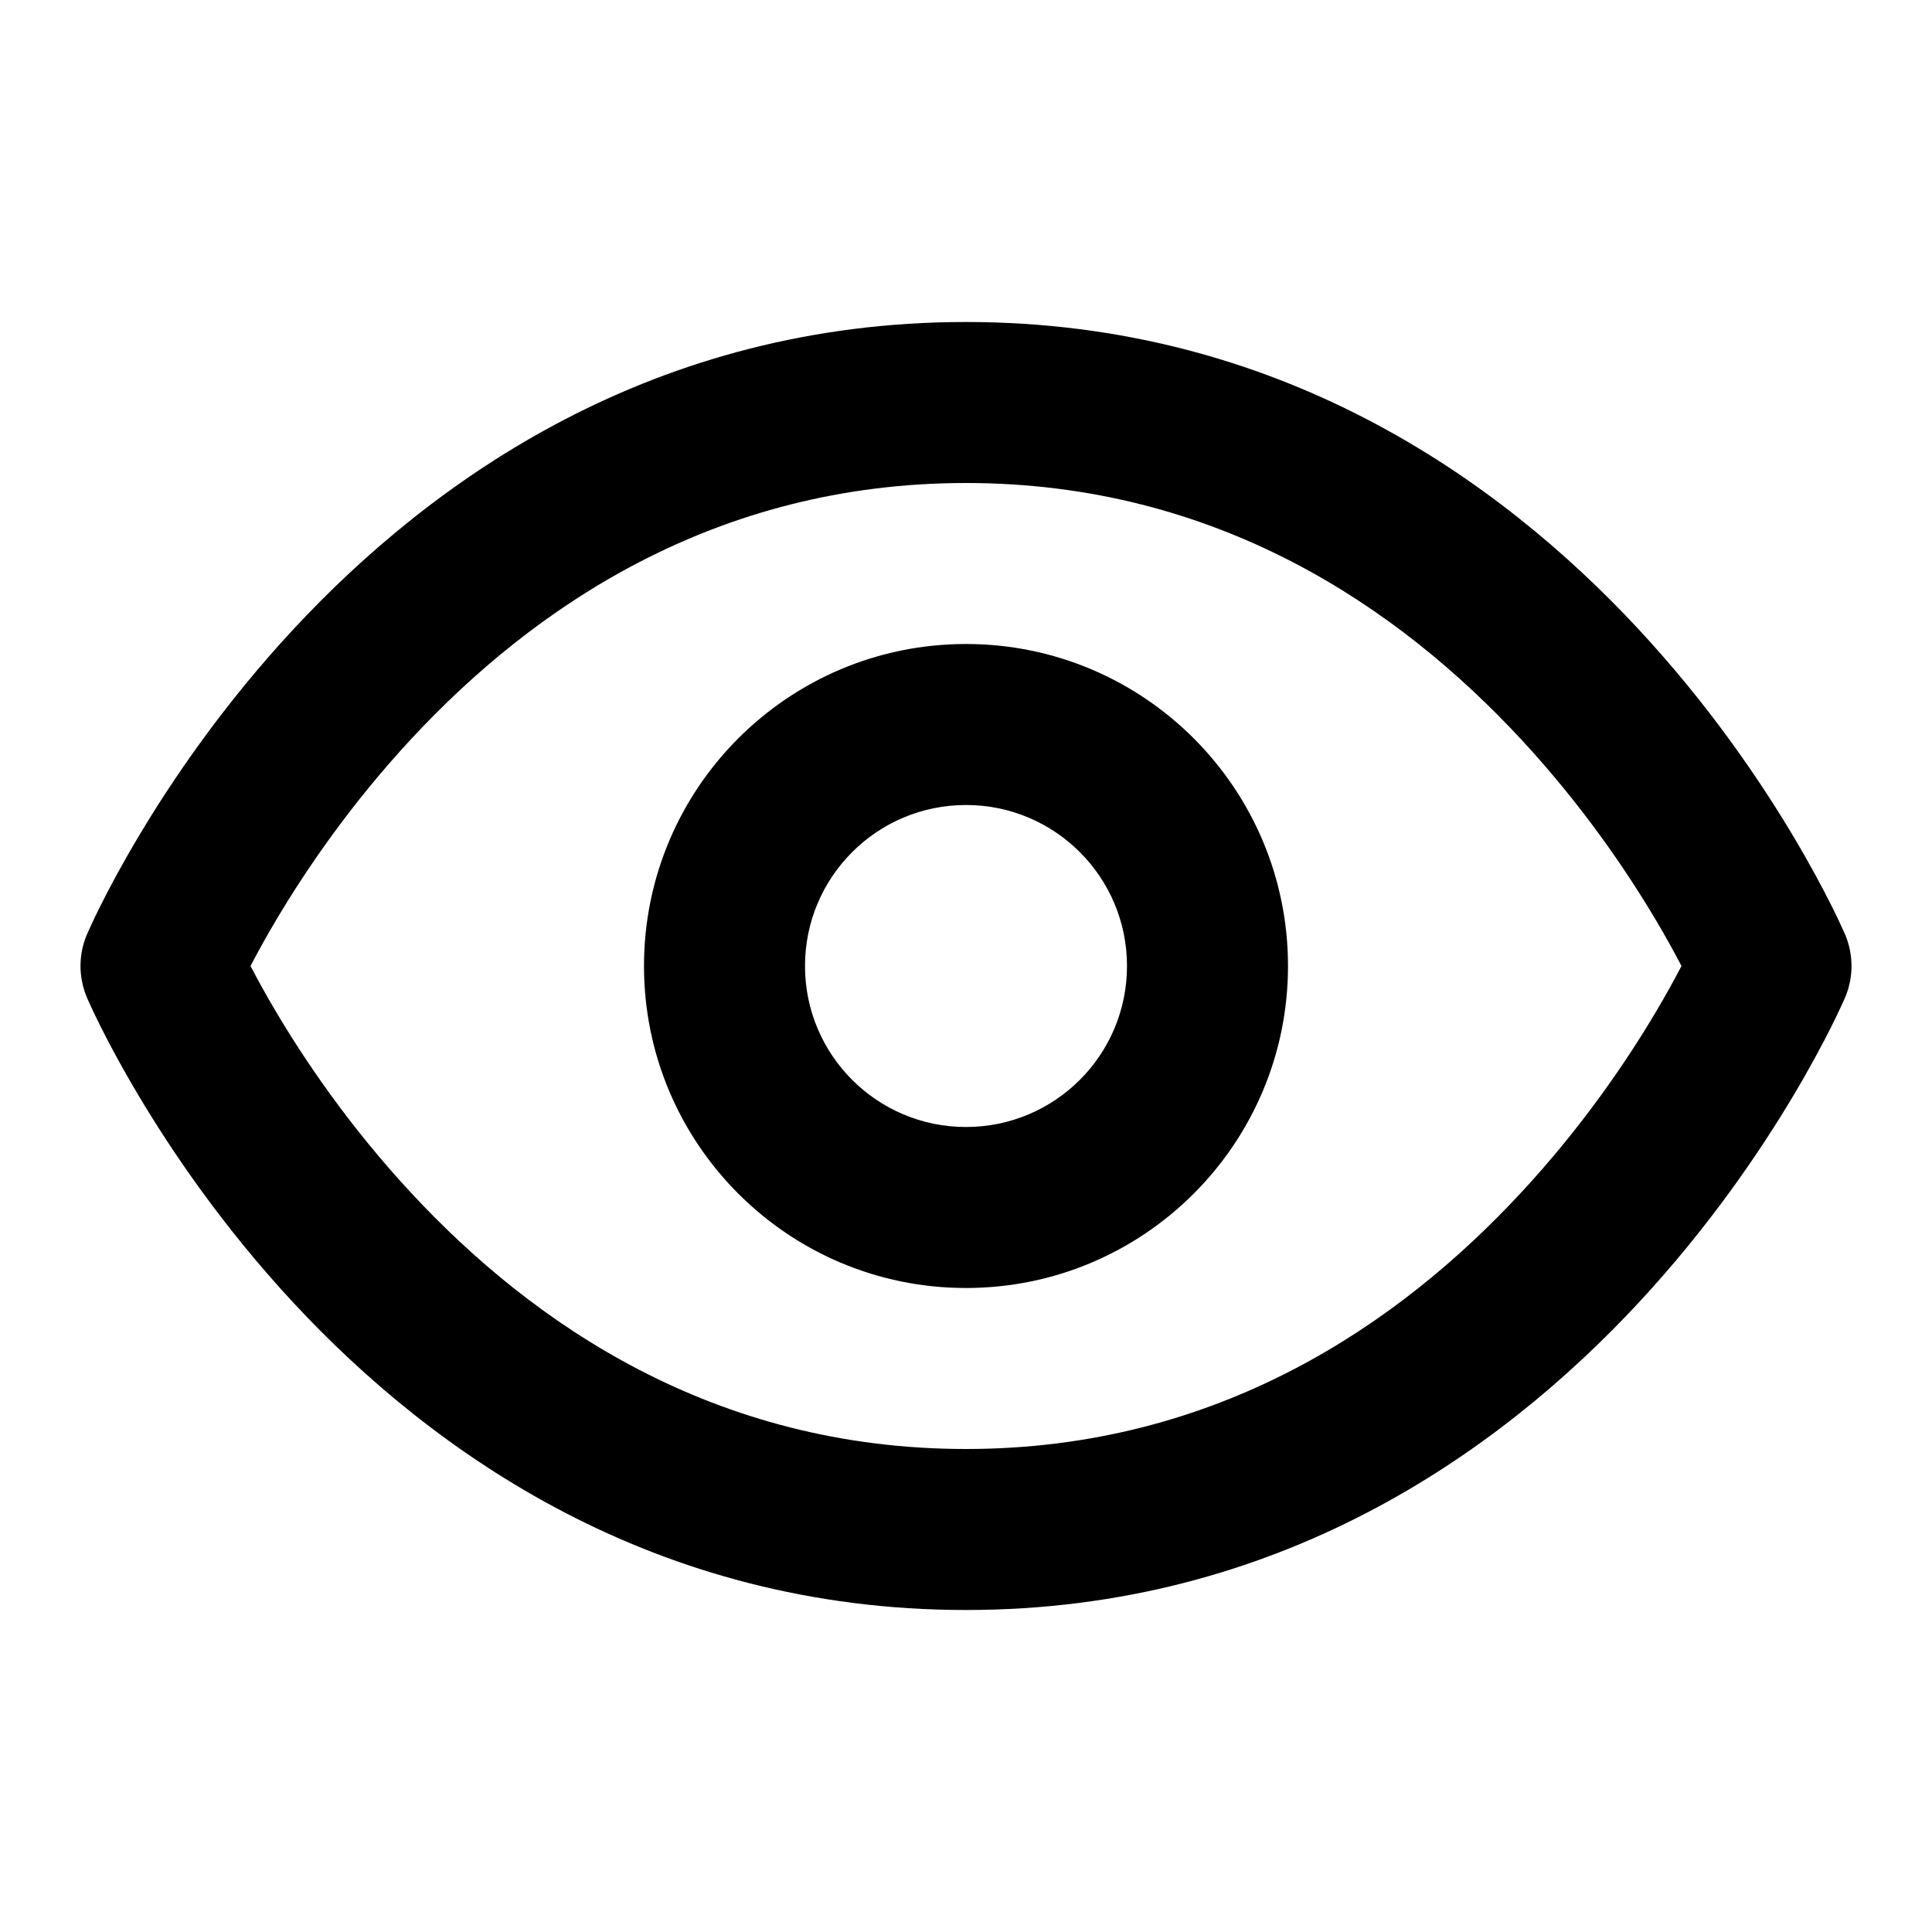 <svg width="24" height="24" viewBox="0 0 24 24" fill="none" xmlns="http://www.w3.org/2000/svg">
<path fill-rule="evenodd" clip-rule="evenodd" d="M3.112 12C3.194 12.157 3.302 12.355 3.437 12.582C3.801 13.194 4.354 14.008 5.108 14.819C6.615 16.443 8.868 18 12 18C15.132 18 17.385 16.443 18.892 14.819C19.646 14.008 20.199 13.194 20.563 12.582C20.698 12.355 20.806 12.157 20.888 12C20.806 11.843 20.698 11.645 20.563 11.418C20.199 10.806 19.646 9.992 18.892 9.18C17.385 7.557 15.132 6 12 6C8.868 6 6.615 7.557 5.108 9.18C4.354 9.992 3.801 10.806 3.437 11.418C3.302 11.645 3.194 11.843 3.112 12ZM22 12C22.919 11.606 22.919 11.605 22.919 11.605L22.917 11.602L22.914 11.595L22.905 11.574C22.897 11.556 22.886 11.532 22.872 11.502C22.845 11.442 22.805 11.357 22.752 11.252C22.646 11.041 22.49 10.746 22.281 10.395C21.864 9.694 21.229 8.758 20.358 7.82C18.615 5.943 15.868 4 12 4C8.132 4 5.385 5.943 3.642 7.82C2.771 8.758 2.136 9.694 1.719 10.395C1.51 10.746 1.353 11.041 1.248 11.252C1.195 11.357 1.155 11.442 1.128 11.502C1.114 11.532 1.103 11.556 1.095 11.574L1.086 11.595L1.083 11.602L1.082 11.604L1.081 11.605C1.081 11.605 1.081 11.606 2 12L1.081 11.605C0.973 11.857 0.973 12.142 1.081 12.394L2 12C1.081 12.394 1.081 12.394 1.081 12.394L1.082 12.396L1.083 12.398L1.086 12.405L1.095 12.426C1.103 12.444 1.114 12.468 1.128 12.498C1.155 12.558 1.195 12.643 1.248 12.748C1.353 12.959 1.51 13.254 1.719 13.605C2.136 14.306 2.771 15.242 3.642 16.18C5.385 18.057 8.132 20 12 20C15.868 20 18.615 18.057 20.358 16.18C21.229 15.242 21.864 14.306 22.281 13.605C22.49 13.254 22.646 12.959 22.752 12.748C22.805 12.643 22.845 12.558 22.872 12.498C22.886 12.468 22.897 12.444 22.905 12.426L22.914 12.405L22.917 12.398L22.919 12.395C22.919 12.395 22.919 12.394 22 12ZM22 12L22.919 12.395C23.027 12.143 23.027 11.857 22.919 11.605L22 12ZM12 10C10.895 10 10 10.895 10 12C10 13.105 10.895 14 12 14C13.105 14 14 13.105 14 12C14 10.895 13.105 10 12 10ZM8 12C8 9.791 9.791 8 12 8C14.209 8 16 9.791 16 12C16 14.209 14.209 16 12 16C9.791 16 8 14.209 8 12Z" fill="black" style="fill:black;fill-opacity:1;"/>
</svg>
